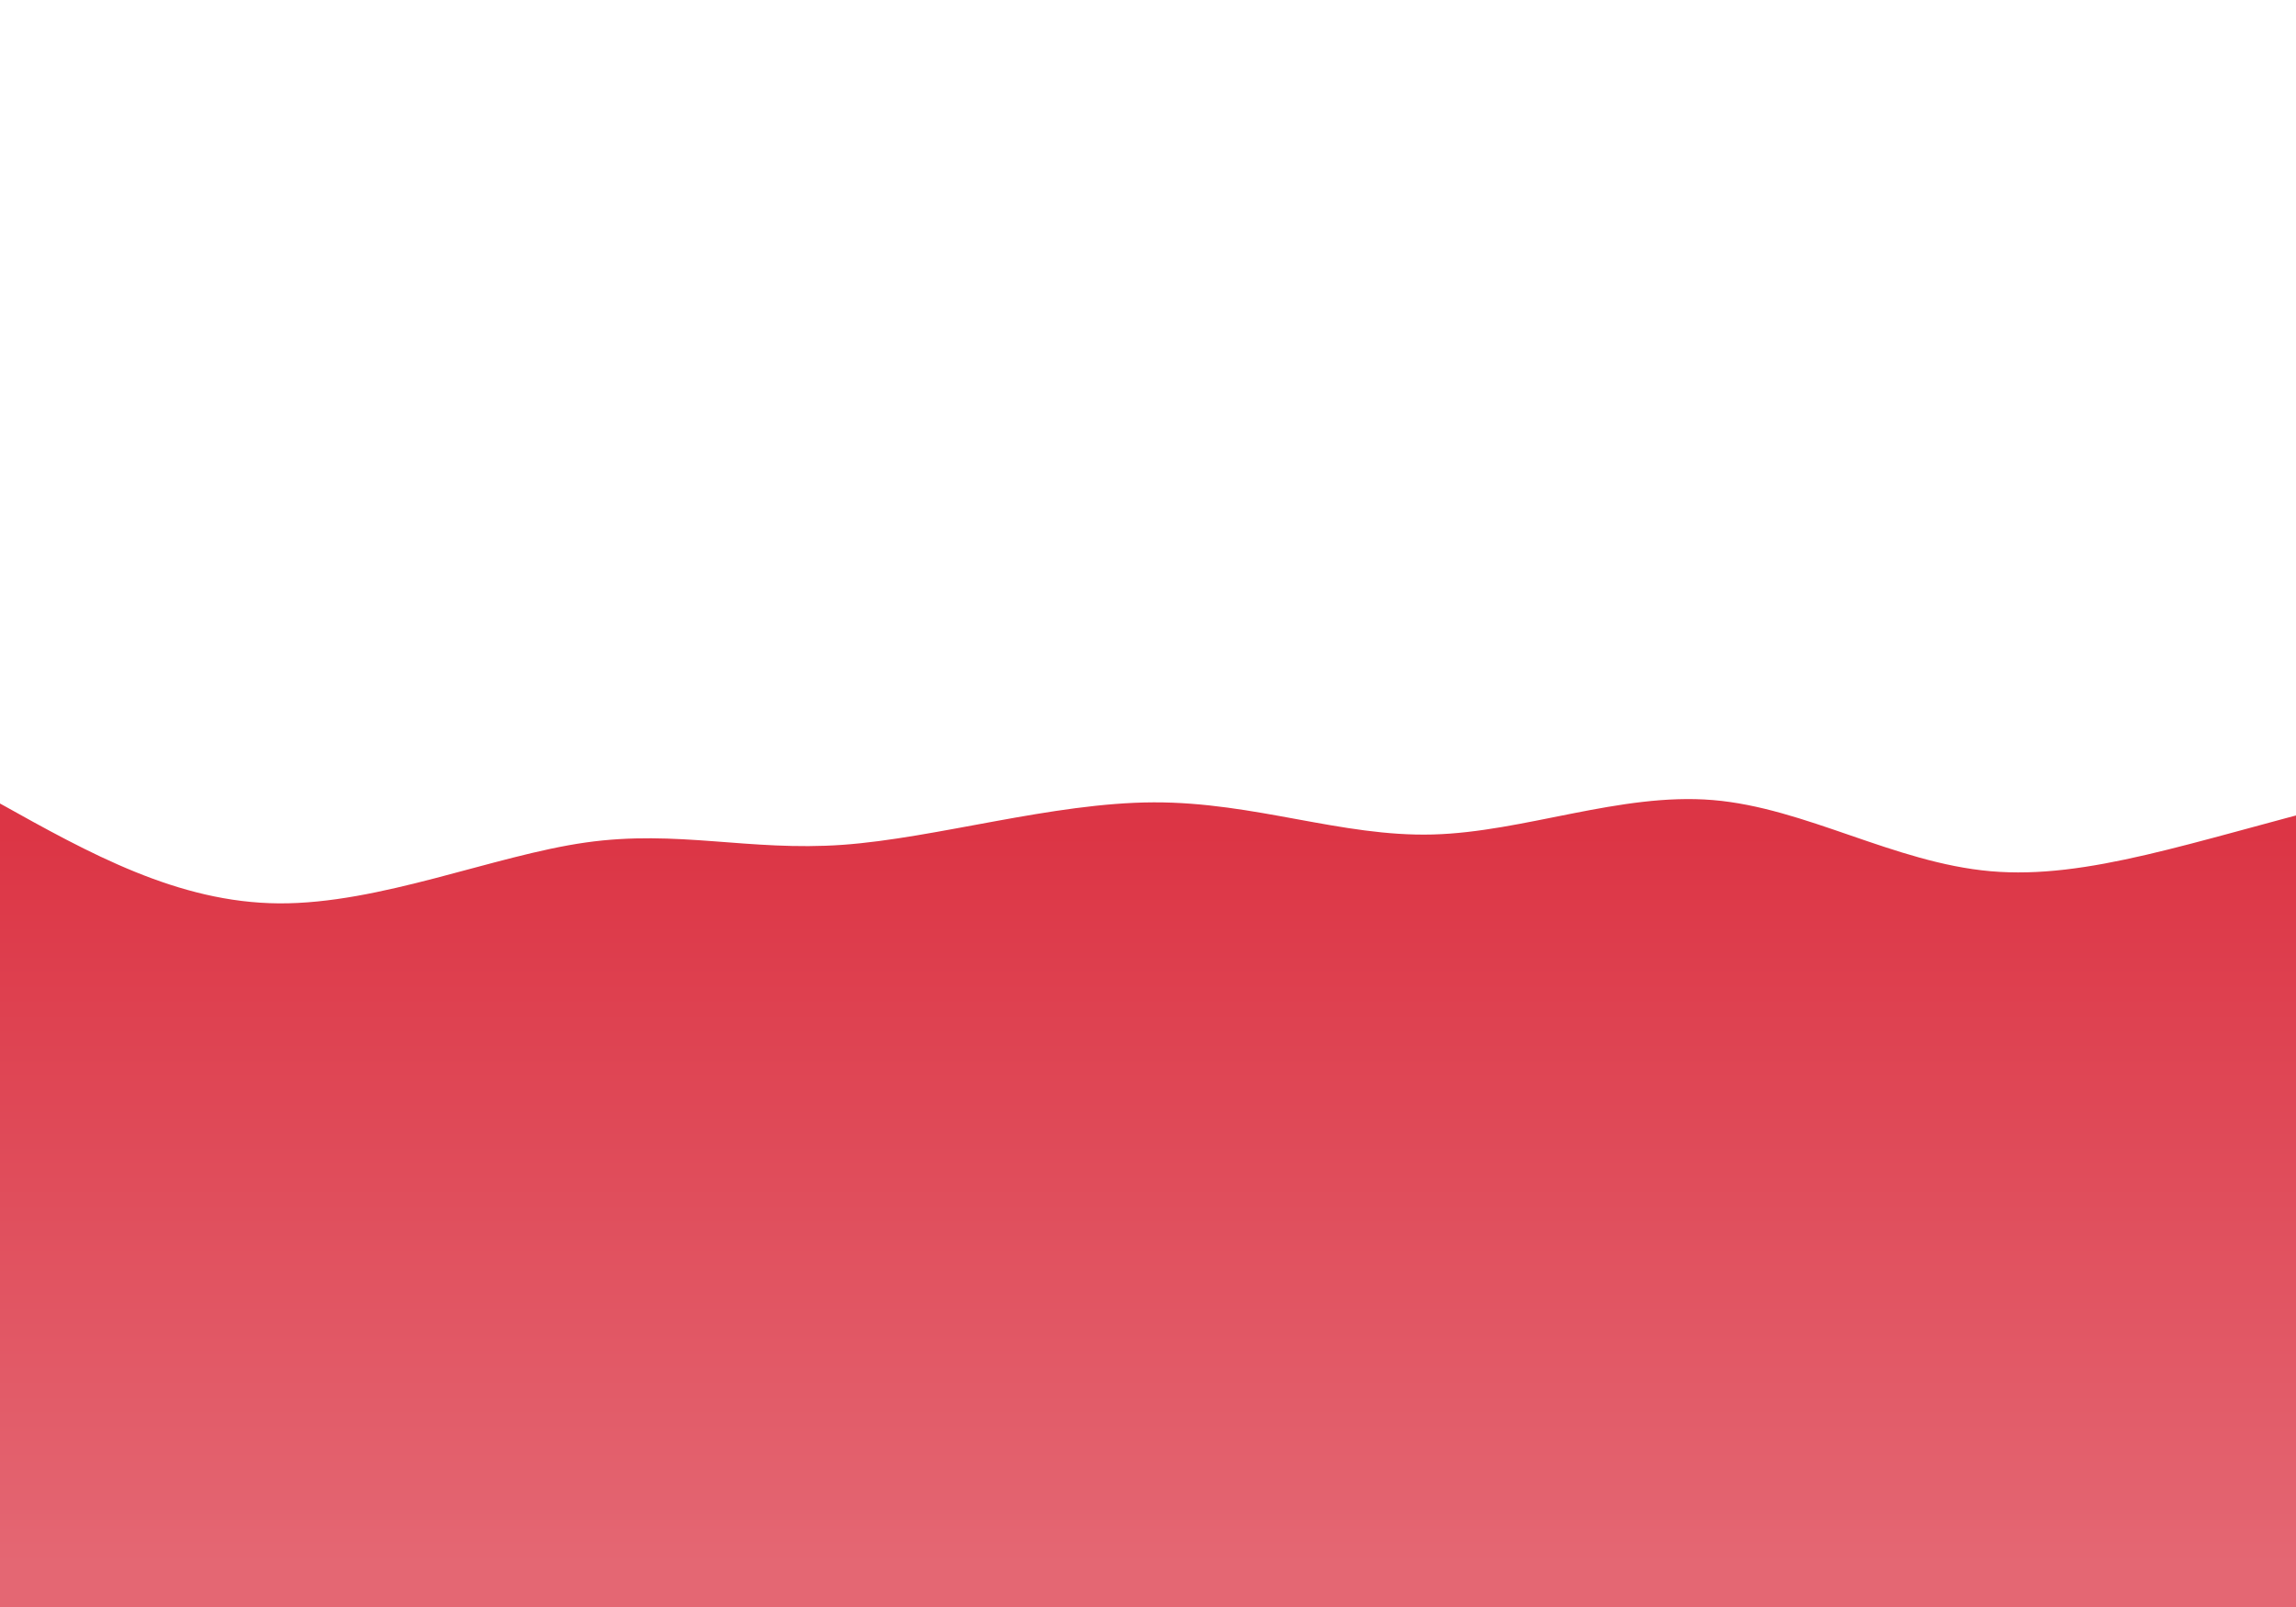 <svg width="2000" height="1400" xmlns="http://www.w3.org/2000/svg"><defs><linearGradient id="a" gradientTransform="rotate(90)"><stop offset="5%" stop-color="#dc3545"/><stop offset="95%" stop-color="#e46773"/></linearGradient></defs><path fill="#fff" d="M0 0h2000v1400H0z"/><path d="M0 700c77.476 43.224 154.953 86.448 243 87 88.047.552 186.665-41.568 267-53 80.335-11.432 142.386 7.825 224 2s182.792-36.732 271-37c88.208-.268 163.448 30.103 243 28 79.552-2.103 163.418-36.682 244-30 80.582 6.682 157.88 54.623 242 62 84.12 7.377 175.06-25.812 306-59l-40 700H0Z" fill="url(#a)"/></svg>